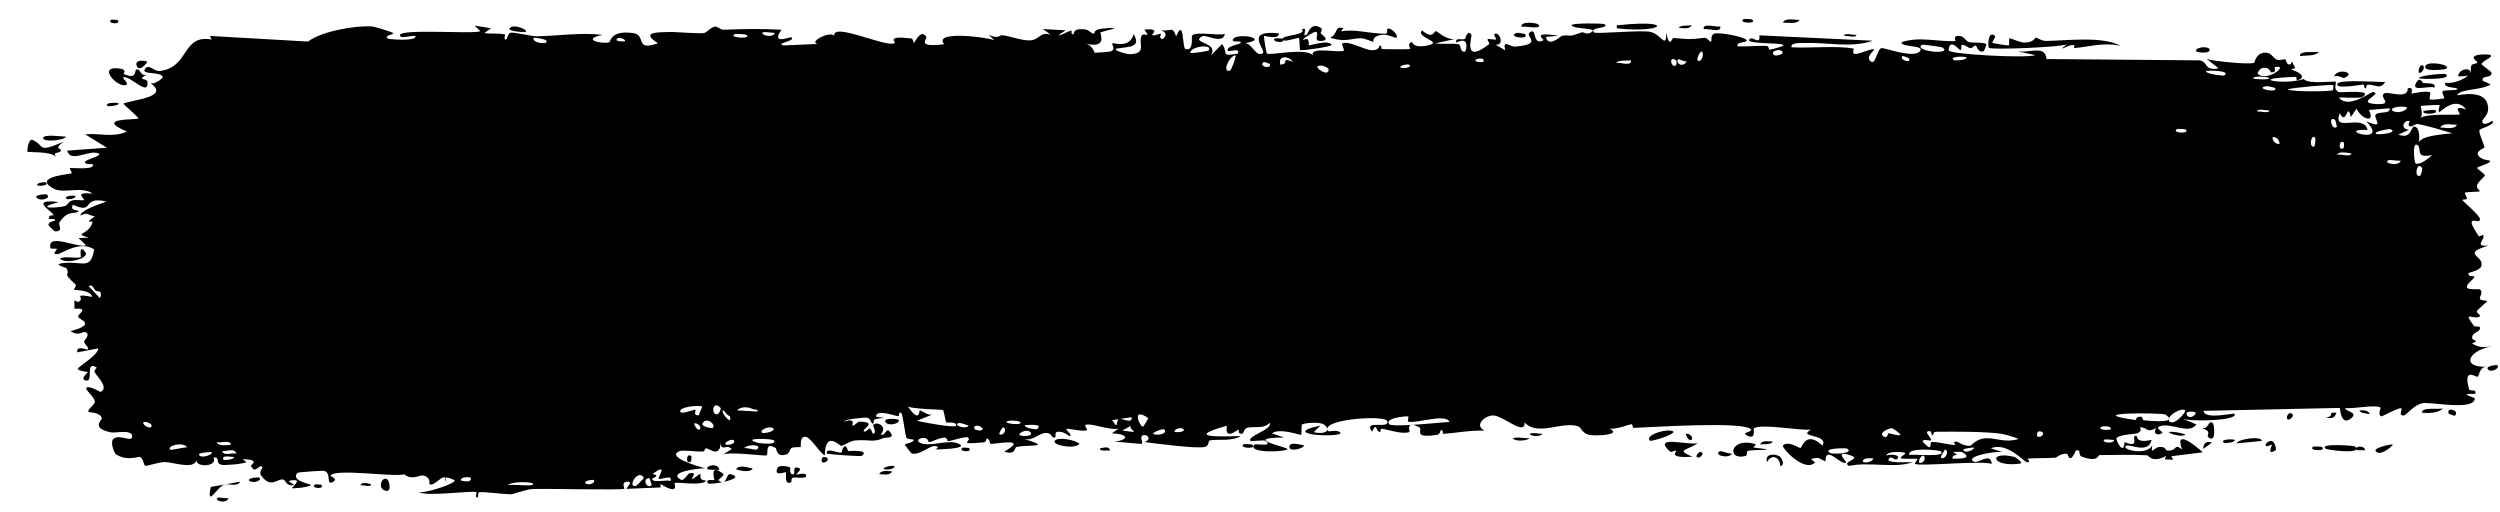 <svg width="83" height="17" viewBox="0 0 83 17" fill="none" xmlns="http://www.w3.org/2000/svg">
<path d="M7.244 16.524C7.292 16.504 7.506 16.553 7.59 16.544C7.492 16.759 7.059 16.598 7.244 16.524ZM16.302 0.938C16.227 0.992 16.153 1.045 16.079 1.098C16.291 1.132 16.571 1.093 16.76 1.144C16.791 1.152 16.71 1.306 16.784 1.312C16.858 1.319 16.843 1.109 16.952 1.087C17.044 1.068 17.394 1.149 17.647 1.187C17.721 1.198 17.785 1.206 17.83 1.205C18.545 1.191 19.278 1.071 20.006 1.158C19.252 1.314 20.009 1.472 20.225 1.404C20.275 1.389 20.26 0.998 21.008 1.096C21.486 1.159 21.047 1.717 21.845 1.437C21.235 1.047 21.835 1.074 22.309 1.061C22.388 1.058 23.07 1.117 23.359 1.099C23.458 1.093 23.61 0.889 23.743 0.883C23.835 0.88 23.904 0.991 24.041 0.986C24.69 0.96 25.3 0.951 25.946 0.988C25.57 1.514 26.242 1.211 26.273 1.237C26.428 1.379 25.731 1.42 26.006 1.509C26.398 1.493 26.761 1.476 27.144 1.459C26.832 1.395 27.557 1.016 27.694 1.188C27.645 0.724 29.416 1.589 29.702 1.433C29.759 1.401 29.389 1.172 30.244 1.275C30.337 1.287 30.302 1.427 30.351 1.414C30.38 1.406 30.556 0.96 30.746 1.206C30.817 1.295 30.37 1.589 31.349 1.469C30.968 1.017 32.683 1.22 33.011 1.333C32.947 1.272 32.883 1.212 32.818 1.151C33.136 1.314 33.194 1.16 33.266 1.168C33.548 1.201 33.939 1.355 34.205 1.34C34.517 1.323 34.517 1.041 34.884 1.15C34.797 1.088 34.71 1.026 34.623 0.964C34.875 0.978 35.132 0.992 35.378 1.006C34.804 1.381 35.502 1.024 35.548 1.016C35.622 1.002 35.517 1.155 35.64 1.135C35.653 1.132 35.634 0.988 35.824 0.972C36.223 0.937 36.161 1.118 36.329 1.115C36.345 1.114 36.29 0.985 36.581 0.953C37.511 0.852 36.576 1.053 36.541 1.071C36.495 1.094 36.813 1.635 36.028 1.445C36.291 1.506 36.319 1.745 36.349 1.751C36.375 1.756 36.833 1.72 36.859 1.712C37.085 1.63 36.885 1.467 36.929 1.437C36.969 1.413 37.509 1.625 37.637 1.132C37.9 1.585 37.487 1.545 37.052 1.616C36.989 1.71 37.468 1.799 37.494 1.798C38.114 1.795 37.769 1.423 37.904 1.183C37.975 1.058 38.23 1.312 37.994 0.978C38.561 0.94 38.218 1.136 38.255 1.164C38.31 1.206 38.509 1.109 38.534 1.122C38.57 1.141 38.444 1.257 38.588 1.298C38.612 1.304 38.844 1.103 38.544 1.009C38.944 1.035 38.913 0.865 39.048 1.208C39.317 0.558 39.247 1.59 39.354 1.626C39.64 1.721 39.555 1.212 39.57 1.187C39.672 1.027 40.468 1.198 40.667 1.124C40.59 1.491 40.034 1.131 39.912 1.203C39.501 1.442 40.493 1.384 40.196 1.846C40.321 1.719 40.447 1.592 40.572 1.464C40.805 1.76 40.479 1.891 41.099 1.779C41.2 1.523 40.66 1.822 40.768 1.62C40.832 1.501 41.191 1.474 41.196 1.411C41.203 1.336 40.881 1.427 40.931 1.311C41.042 1.062 42.218 1.293 41.324 1.433C41.573 1.428 41.704 1.923 41.921 1.767C42.062 1.666 41.265 0.986 42.456 1.105C42.482 1.339 41.98 1.177 41.967 1.194C41.949 1.221 42.042 1.748 42.058 1.774C42.112 1.86 43.334 1.57 43.586 1.834C43.482 1.529 44.501 1.774 44.613 1.68C44.642 1.654 44.53 1.468 44.562 1.448C44.759 1.329 45.298 1.66 45.541 1.667C45.816 1.675 45.781 1.513 45.796 1.514C45.917 1.522 45.821 1.632 45.895 1.631C46.007 1.63 46.781 1.647 46.82 1.624C46.832 1.617 46.703 1.433 46.873 1.397C46.901 1.391 46.886 1.61 47.385 1.512C47.98 1.394 46.968 1.243 47.214 1.012C47.601 1.335 47.585 1.012 47.69 1.037C47.726 1.046 47.996 1.319 48.288 1.299C48.079 1.345 47.869 1.391 47.661 1.437C47.866 1.484 48.266 1.422 48.437 1.475C48.52 1.501 48.453 1.727 48.634 1.719C48.673 1.717 48.82 1.166 48.349 1.416C48.31 1.22 48.536 1.346 48.64 1.29C48.656 1.281 48.716 0.952 48.851 1.155C48.884 1.205 48.54 2.165 49.438 1.465C49.467 1.443 49.365 1.324 49.393 1.299C49.414 1.282 49.641 1.328 49.666 1.311C49.691 1.293 49.581 1.163 49.611 1.137C49.767 1.003 49.977 1.52 49.653 1.483C49.762 1.546 49.871 1.61 49.98 1.673C49.86 1.283 50.149 1.562 50.3 1.548C51.265 1.464 50.616 1.214 50.781 1.082C51.047 0.868 50.848 1.539 51.245 1.335C51.281 1.315 50.798 1.035 51.738 1.188C51.602 1.2 51.461 1.212 51.323 1.225C51.407 1.602 51.823 1.194 51.854 1.189C52.219 1.134 51.973 1.272 52.516 1.073C52.564 1.055 52.671 1.147 52.775 1.1C53.205 0.904 52.204 0.988 52.176 0.835C52.162 0.761 53.239 0.77 53.277 0.805C53.436 0.962 52.788 0.879 52.913 1.074C52.959 1.143 54.496 0.986 54.802 1.06C55.158 1.145 55.324 1.656 55.321 1.08C55.427 1.645 55.512 1.258 55.557 1.261C56.11 1.308 56.112 1.314 56.58 1.255C56.684 1.242 56.773 1.413 56.81 1.383C56.831 1.366 56.789 1.183 56.893 1.125C57.038 1.046 57.917 1.225 57.984 1.326C58.05 1.427 57.613 1.374 57.693 1.54C58.008 1.554 58.315 1.509 58.63 1.523C58.761 1.53 58.695 1.647 58.752 1.649C58.776 1.65 59.228 1.542 59.208 1.499C59.163 1.4 57.76 1.482 58.127 1.274C58.198 1.234 58.455 1.5 58.411 1.173C59.659 1.234 60.923 1.293 62.175 1.352C61.456 1.606 60.647 1.397 59.888 1.428C59.784 1.432 59.434 1.405 59.478 1.57C60.121 1.605 60.923 1.51 61.537 1.61C61.557 1.613 61.486 1.763 61.56 1.786C61.699 1.828 62.146 1.583 62.222 1.644C62.236 1.658 61.982 1.857 62.061 1.981C62.265 2.298 62.307 1.589 62.48 1.596C62.614 1.601 63.512 1.932 63.73 1.713C63.962 1.479 63.072 1.587 63.136 1.398C63.736 1.201 64.35 1.395 64.924 1.364C64.934 1.363 64.844 1.217 64.972 1.194C65.194 1.155 65.255 1.364 65.364 1.396C65.483 1.43 65.891 1.395 65.948 1.47C65.955 1.48 65.875 1.689 65.862 1.695C65.684 1.783 65.617 1.514 65.601 1.511C65.54 1.502 65.481 1.606 65.425 1.6C65.332 1.591 65.279 1.497 65.157 1.49C65.073 1.485 65.157 1.667 65.075 1.66C65.046 1.656 64.719 1.242 64.695 1.67C64.69 1.805 67.308 1.942 67.572 1.83C67.346 1.782 67.12 1.734 66.894 1.686C67.352 1.804 67.898 1.455 67.944 1.96C69.632 1.976 71.326 1.991 73.02 2.004C73.323 2.042 73.163 2.37 73.657 2.267C73.527 2.166 73.397 2.064 73.267 1.963C73.522 2.031 74.654 2.154 74.836 2.084C74.86 2.074 74.887 1.78 75.17 1.75C75.42 1.723 75.463 1.942 75.597 1.982C75.71 2.015 75.835 1.955 75.868 1.967C75.894 1.976 75.907 2.111 75.969 2.133C76.164 2.202 76 1.826 76.201 2.258C76.154 2.275 76.107 2.293 76.061 2.31C76.296 2.369 76.62 2.561 76.276 2.665C76.217 2.682 76.266 2.551 76.222 2.552C74.49 2.607 75.877 2.836 76.481 2.623C76.641 2.813 77.515 2.679 77.545 2.716C77.587 2.771 77.44 2.928 77.639 3.057C77.681 3.085 78.847 2.955 78.431 3.219C78.345 3.274 77.785 3.229 77.649 3.239C77.975 3.642 78.708 3.042 78.793 3.055C79.132 3.112 78.15 3.422 78.913 3.455C79.5 3.48 78.944 3.218 79.167 3.097C79.293 3.029 79.963 3.317 79.937 2.927C80.165 2.881 80.035 3.09 80.064 3.104C80.092 3.117 80.537 2.991 80.683 3.07C80.701 3.08 80.65 3.284 80.668 3.3C80.704 3.328 81.135 3.279 81.152 3.261C81.162 3.249 81.056 3.074 81.097 3.03C81.146 2.979 81.562 3.012 81.584 2.961C81.614 2.884 81.103 2.945 81.184 2.745C81.421 2.79 81.804 2.65 81.957 2.487C81.919 2.533 81.69 2.544 81.61 2.53C81.642 2.239 82.134 2.232 81.971 2.466C82.075 2.34 82.001 2.276 82.058 2.158C82.074 2.128 82.226 2.119 82.254 2.068C82.257 2.058 82.098 1.952 82.128 1.892C82.183 1.784 82.645 1.799 82.683 1.826C82.791 1.903 82.417 2.007 82.388 2.13C82.384 2.149 82.709 2.382 82.715 2.403C82.738 2.631 82.378 2.474 82.423 2.678C82.512 2.72 82.601 2.761 82.69 2.802C82.355 3.017 81.725 2.923 81.568 3.163C82.069 3.082 82.597 3.079 82.607 3.611C82.611 3.835 82.397 3.971 82.406 4.027C82.442 4.23 82.74 4.003 82.751 4.013C82.76 4.026 82.765 4.038 82.765 4.049C82.765 4.049 82.765 4.049 82.765 4.049C82.768 4.169 82.339 4.264 82.319 4.318C82.285 4.416 82.484 4.81 82.486 4.898C82.48 4.916 82.175 5.017 82.282 5.168C82.39 5.321 82.658 5.319 82.668 5.335C82.721 5.427 82.254 5.521 82.241 5.576C82.234 5.604 82.49 5.769 82.498 5.818C82.505 5.867 82.316 5.978 82.244 6.135C82.19 6.251 82.356 6.336 82.327 6.355C82.307 6.367 81.863 6.375 81.842 6.395C81.81 6.426 81.917 6.561 81.902 6.596C81.882 6.646 81.738 6.599 81.757 6.65C81.772 6.688 82.337 7.151 82.336 7.278C82.335 7.494 81.736 7.009 82.301 7.851C82.305 7.856 82.437 7.793 82.441 7.798C82.526 7.954 82.104 8.204 82.626 8.151C81.659 8.444 82.512 8.479 82.376 8.846C82.323 8.987 81.947 9.052 81.946 9.073C81.986 9.25 82.103 9.11 82.146 9.196C82.169 9.245 81.836 9.439 81.915 9.56C81.955 9.622 82.313 9.592 82.328 9.604C82.472 9.716 82.301 9.845 82.334 9.926C82.355 9.981 82.572 9.98 82.578 9.99C82.587 10.011 82.298 10.239 82.239 10.319C82.193 10.38 82.37 10.47 82.338 10.497C82.146 10.658 81.722 10.267 82.134 10.819C82.159 10.853 82.311 10.836 82.315 10.843C82.412 11 82.133 11.019 82.086 11.15C82.005 11.376 82.403 11.243 82.073 11.407C82.326 11.549 82.466 11.54 82.758 11.493C81.949 11.624 81.675 12.21 82.575 12.176C82.289 12.173 82.327 12.5 82.242 12.508C82.189 12.512 81.767 12.195 81.972 12.922C81.998 13.012 82.248 12.891 82.173 13.08C81.566 13.044 82.162 13.199 82.164 13.223C82.164 13.654 80.679 13.332 80.427 13.386C80.132 13.448 79.876 13.793 79.812 13.794C79.601 13.799 79.773 13.623 79.725 13.561C79.675 13.499 79.082 13.841 79.052 13.823C78.934 13.752 79.048 13.546 79.036 13.536C78.889 13.414 78.089 13.589 77.862 13.546C77.873 13.678 78.324 13.68 78.046 13.898C77.722 14.152 77.691 13.569 77.682 13.543C76.173 13.577 74.664 13.609 73.159 13.64C73.183 13.95 74.163 13.699 74.187 13.74C74.321 13.979 72.661 14.003 72.451 13.897C72.608 13.961 72.765 14.026 72.922 14.09C72.662 14.451 72.066 13.997 71.686 14.161C71.562 14.214 71.802 14.348 71.798 14.358C71.661 14.498 71.436 14.395 71.6 14.206C71.263 14.39 71.31 14.193 71.049 14.182C71.036 14.182 71.15 14.324 70.945 14.387C70.849 14.416 70.335 14.425 70.266 14.552C70.239 14.605 70.51 15.16 70.535 14.678C71.097 14.904 70.71 14.457 70.927 14.464C70.961 14.466 70.888 14.736 71.434 14.601C71.337 15.086 70.701 14.734 70.594 14.795C70.373 14.919 71.295 15.154 71.458 14.774C71.385 15.153 71.524 14.824 71.729 14.836C71.954 14.85 71.858 14.963 71.98 14.962C72.312 14.96 72.17 14.695 72.449 14.931C72.168 14.192 72.918 14.825 73.135 15.016C72.787 15.06 72.436 15.104 72.088 15.147C72.108 15.186 72.129 15.224 72.15 15.263C72.058 15.259 71.965 15.255 71.873 15.251C71.887 15.213 71.902 15.176 71.916 15.138C71.445 15.389 71.326 15.117 71.287 15.115C70.79 15.091 70.215 15.102 69.71 15.109C69.635 15.11 69.69 15.353 69.137 15.171C68.961 15.112 69.124 14.921 68.925 14.952C68.684 15.47 68.683 15.06 68.609 15.06C68.398 15.063 68.27 15.193 68.251 15.194C67.99 15.218 67.602 15.202 67.314 15.225C67.309 15.227 67.461 15.383 67.273 15.339C67.207 15.324 66.607 14.657 66.097 14.884C66.231 14.928 66.366 14.972 66.5 15.015C66.342 14.954 65.242 15.139 65.514 15.316C65.683 15.424 66.078 14.983 66.128 15.401C65.763 15.281 63.728 15.495 63.573 15.4C63.551 15.386 63.683 15.249 63.653 15.232C63.629 15.219 63.167 15.257 63.103 15.206C63.066 15.175 63.271 15.089 63.254 15.041C63.238 15.006 62.655 14.955 62.624 15.126C62.766 15.056 63.169 15.11 62.96 15.256C62.933 15.274 62.791 15.166 62.758 15.19C62.454 15.402 63.371 15.34 63.508 15.34C62.94 15.564 62.047 15.32 61.389 15.469C61.12 15.33 61.782 15.248 61.479 15.134C60.849 14.898 61.314 15.332 61.295 15.35C61.142 15.495 60.6 14.735 60.606 15.318C60.377 15.233 60.45 15.159 60.128 15.238C60.171 15.278 60.214 15.318 60.257 15.358C59.902 15.7 59.138 14.857 59.194 14.791C59.344 14.615 59.74 14.882 59.774 14.875C59.824 14.865 59.954 14.272 60.506 14.795C60.725 14.395 59.638 14.537 60.13 14.261C59.794 14.309 58.429 14.048 58.227 14.224C58.204 14.247 58.318 14.641 57.976 14.444C57.814 14.35 58.203 14.341 58.128 14.252C57.897 13.978 54.815 14.186 54.234 14.206C54.197 14.207 54.209 14.084 54.172 14.085C54.06 14.09 53.64 14.277 53.434 14.222C53.863 14.445 53.033 14.47 52.824 14.447C52.505 14.412 52.523 14.196 52.385 14.151C51.858 13.979 51.032 14.498 50.617 14.022C50.643 14.498 49.902 13.795 49.571 13.793C49.308 13.792 48.927 14.109 49.284 14.298C48.828 14.28 48.352 14.372 47.929 14.404C47.859 14.409 47.955 14.268 47.836 14.282C47.825 14.284 47.811 14.422 47.709 14.437C46.865 14.563 47.272 14.267 47.113 14.182C47.023 14.135 46.957 14.111 46.908 14.104C47.41 14.073 47.971 14.015 48.125 14.01C47.993 13.707 47.033 14.076 46.745 13.996C46.735 13.993 46.768 13.825 46.758 13.824C46.758 13.824 46.758 13.824 46.758 13.824C46.651 13.812 45.976 13.879 46.116 14.078C46.154 14.131 46.464 14.129 46.835 14.108C46.735 14.146 46.811 14.334 46.793 14.342C46.579 14.436 46.054 14.256 45.869 14.233C45.827 14.227 45.831 14.348 45.824 14.348C45.656 14.322 45.722 13.978 45.552 14.333C45.245 13.907 46.122 14.266 46.059 13.988C46.013 13.774 44.058 13.902 44.067 14.239C44.06 14.203 44.033 14.158 43.977 14.108C43.855 13.995 43.315 14.034 43.222 14.097C43.207 14.109 43.215 14.436 43.196 14.439C43.149 14.447 42.476 14.194 42.23 14.389C42.364 14.434 42.499 14.479 42.633 14.525C41.822 14.532 41.949 14.629 42.219 14.725C42.232 14.726 42.246 14.738 42.258 14.74C42.468 14.811 42.738 14.879 42.742 14.905C42.756 15.004 41.384 15.066 41.647 14.76C41.683 14.719 42.318 14.851 42.003 14.635C41.947 14.598 41.541 14.662 41.52 14.638C41.376 14.48 42.263 14.264 42.154 14.039C41.939 14.255 41.661 14.143 41.416 14.2C41.304 14.226 41.277 14.39 41.263 14.393C41.058 14.437 41.172 14.264 41.104 14.269C41.068 14.272 40.655 14.641 40.731 14.135C39.378 14.513 40.357 14.508 41.189 14.476C40.93 14.661 40.41 14.575 40.181 14.618C40.098 14.634 40.148 14.803 40.008 14.837C39.724 14.908 38.35 14.72 37.992 14.676C38.211 14.615 38.146 14.432 37.977 14.445C37.808 14.459 37.951 14.703 37.918 14.73C37.881 14.757 37.096 14.645 36.96 14.677C37.556 14.586 37.423 14.403 36.914 14.386C36.987 14.333 37.063 14.28 37.135 14.227C36.836 14.302 36.205 14.025 36.034 14.109C36.007 14.123 36.105 14.276 36.09 14.284C35.938 14.35 35.428 14.194 35.405 14.247C35.385 14.291 35.602 14.419 35.522 14.483C35.505 14.496 35.297 14.289 35.088 14.341C35.011 14.36 35.058 14.505 35.038 14.514C34.875 14.585 34.97 14.339 34.672 14.379C34.455 14.409 34.293 14.649 33.994 14.571C34.979 14.873 34.149 14.748 33.742 14.842C33.676 14.857 33.732 15.121 33.343 14.994C34.17 14.513 33.107 14.742 32.879 14.737C32.867 14.736 32.862 14.561 32.753 14.559C32.744 14.559 32.757 14.677 32.657 14.686C31.703 14.774 32.313 14.639 32.132 14.523C32.054 14.474 31.595 14.642 31.473 14.646C31.444 14.646 31.457 14.524 31.344 14.529C31.145 14.538 30.969 14.669 30.838 14.68C30.823 14.68 30.822 14.487 30.576 14.55C30.507 14.568 30.43 14.637 30.528 14.692C30.851 14.874 31.483 14.556 31.841 14.738C32.175 14.903 31.124 14.921 31.064 14.922C31.043 14.923 31.251 14.827 31.04 14.808C30.859 14.793 30.531 15.127 30.266 15.055C30.245 15.05 30.033 14.767 30.043 14.751C30.052 14.739 30.377 14.677 30.33 14.595C30.324 14.585 30.117 14.588 30.09 14.527C30.057 14.453 29.966 13.725 29.922 13.707C29.81 13.662 29.883 13.828 29.81 13.817C29.656 13.793 29.097 13.578 29.081 13.831C29.172 13.845 29.263 13.86 29.355 13.875C28.847 13.902 29.064 14.009 28.992 14.056C28.915 14.108 28.936 13.886 28.766 13.865C28.728 13.861 28.023 13.908 28.037 14.001C28.425 13.853 28.282 14.127 28.299 14.132C28.368 14.149 28.455 13.996 28.547 13.998C29.196 14.021 28.541 14.265 28.695 14.327C28.747 14.348 28.853 14.217 28.875 14.224C28.948 14.245 28.95 14.417 28.998 14.403C29.112 14.371 28.979 14.128 28.988 14.115C29.089 13.963 29.49 14.151 29.241 14.416C29.391 14.511 29.408 14.19 29.527 14.318C29.765 14.572 29.409 14.508 29.314 14.55C28.971 14.703 28.868 14.58 28.389 14.623C28.216 14.638 28.016 14.794 27.933 14.803C27.881 14.809 27.396 14.266 27.384 15.117C27.196 15.034 26.904 14.474 26.714 14.5C26.543 14.524 26.598 14.825 26.582 14.836C26.557 14.855 26.354 14.831 26.281 14.874C26.197 14.924 26.239 15.039 26.106 15.086C25.776 15.202 25.786 14.895 25.752 14.875C25.361 14.645 25.533 15.082 25.446 15.117C25.367 15.149 24.242 14.982 24.002 15.093C24.098 15.031 24.195 14.97 24.293 14.908C24.118 14.716 23.935 15.029 23.932 14.685C23.897 15.24 23.542 14.87 23.437 14.884C23.395 14.89 23.399 14.985 23.347 14.989C23.148 15.005 22.668 14.93 22.559 14.978C22.069 15.185 23.328 15.527 23.414 15.548C23.229 15.542 22.106 15.667 22.619 15.933C22.698 15.974 22.838 15.726 22.883 15.716C23.185 15.652 22.947 15.875 22.971 15.896C23.011 15.93 23.213 15.715 23.261 15.741C23.278 15.749 23.168 15.95 23.448 15.954C23.319 16.15 22.503 15.991 22.402 16.037C22.365 16.053 22.595 16.471 21.919 16.066C21.926 16.104 21.934 16.143 21.942 16.182C21.572 16.198 21.172 16.214 20.797 16.23C20.838 16.141 21.051 15.961 20.783 15.999C20.629 16.021 20.743 16.22 20.729 16.226C20.61 16.281 18.113 16.215 17.66 16.237C17.656 16.237 17.651 16.237 17.647 16.238C17.469 16.252 17.036 16.404 17.003 16.407C16.8 16.423 16.072 16.319 15.923 16.341C15.832 16.356 15.918 16.522 15.837 16.514C15.762 16.507 15.84 16.346 15.818 16.339C15.636 16.281 14.23 16.492 13.889 16.34C14.11 16.386 15.106 16.065 15.096 15.952C15.091 15.936 14.84 15.814 14.789 15.874C14.703 15.735 14.415 16.158 14.261 16.075C14.242 16.065 14.321 15.828 14.03 15.785C13.931 15.77 13.673 15.955 13.421 15.748C13.047 15.847 11.113 15.539 10.968 15.794C10.963 15.808 11.243 15.896 11.054 16.001C10.805 16.14 11.027 15.671 10.741 15.63C10.704 15.624 9.895 15.672 9.873 15.701C9.633 15.964 10.328 16.071 10.322 16.101C10.294 16.178 9.715 16.225 9.695 16.207C9.672 16.188 10.139 15.839 9.578 15.971C9.647 16.013 9.706 16.055 9.771 16.096C9.512 16.177 9.475 15.936 9.412 15.921C9.203 15.875 9.006 16.241 8.67 15.789C8.584 15.668 8.727 15.535 8.717 15.517C8.612 15.355 8.481 15.788 8.33 15.465C8.317 15.441 8.676 15.248 8.05 15.248C8.094 15.278 8.138 15.309 8.183 15.34C8.083 15.409 7.468 15.45 7.371 15.434C7.119 15.386 7.337 15.164 7.088 15.191C7.251 15.495 6.484 15.535 6.53 15.273C6.434 15.602 5.776 15.348 5.473 15.34C5.284 15.336 4.892 15.479 4.829 15.463C4.753 15.442 4.775 15.217 4.641 15.168C4.605 15.153 4.209 15.318 3.853 15.085C3.788 15.041 3.644 14.66 3.771 14.565C3.982 14.402 4.394 14.709 4.389 14.484C4.381 14.243 3.832 14.386 3.685 14.355C3 14.21 3.394 13.954 3.378 13.877C3.329 13.688 2.958 13.694 2.942 13.677C2.876 13.602 3.145 13.453 3.148 13.338C3.153 13.189 2.791 12.919 2.874 12.869C2.988 12.797 3.32 13.022 3.342 13.011C3.622 12.866 3.236 12.521 3.139 12.351C3.109 12.299 3.23 12.213 3.205 12.198C2.809 11.965 3.119 12.683 2.86 12.635C2.62 12.592 2.929 12.366 2.917 12.353C2.909 12.339 2.622 12.327 2.581 12.246C2.555 12.206 3.293 11.765 3.258 11.567C3.029 11.61 2.789 11.654 2.56 11.698C2.542 11.44 2.879 11.63 2.911 11.603C2.979 11.55 2.788 11.419 2.794 11.337C2.802 11.285 3.026 11.1 2.822 11.024C2.748 10.997 2.6 11.178 2.344 10.993C3.241 10.757 2.616 10.612 2.594 10.521C2.566 10.429 2.995 10.214 2.474 10.252C2.451 9.75 2.486 10.094 2.634 10.005C2.814 9.897 2.395 9.731 3.059 9.857C3.019 9.622 2.491 9.638 2.459 9.619C2.435 9.602 2.554 9.487 2.512 9.448C2.012 8.993 2.355 9.201 2.21 8.91C2.201 8.885 1.726 8.777 2.085 8.735C2.74 8.658 3.01 8.991 3.126 8.279C2.636 7.969 2.053 8.429 1.906 8.437C1.679 8.448 1.913 8.303 1.886 8.262C1.875 8.249 1.683 8.261 1.679 8.249C1.543 7.706 2.541 8.24 2.861 8.146C2.775 8.064 2.688 7.983 2.607 7.902C2.716 7.898 2.84 7.895 2.95 7.892C2.402 7.728 2.931 7.83 3.068 7.39C3.098 7.291 2.736 7.461 3.15 7.186C2.842 7.122 2.946 7.032 2.668 7.156C2.676 6.98 3.291 6.781 3.534 6.691C2.68 6.492 3.165 7.139 2.424 6.797C2.287 7.015 2.642 6.973 2.613 7.009C2.506 7.139 2.266 6.933 1.972 7.387C1.924 7.462 2.127 7.691 1.827 7.68C1.795 7.678 1.603 7.482 1.606 7.468C1.631 7.314 1.821 7.372 1.828 7.308C1.835 7.247 1.624 7.284 1.624 7.267C1.617 7.074 1.801 7.193 1.774 7.133C1.716 7.002 0.959 6.588 1.948 6.709C1.127 6.927 1.841 6.922 2.162 6.838C2.241 6.817 2.263 6.702 2.38 6.662C2.527 6.611 2.702 6.666 2.78 6.645C2.863 6.621 2.39 6.35 3.074 6.431C2.726 6.161 2.112 6.449 1.772 6.259C1.085 5.876 2.253 5.793 2.374 5.756C2.407 5.746 2.298 5.591 2.319 5.581C2.353 5.567 3.016 5.638 3.083 5.51C3.148 5.382 2.841 5.516 2.82 5.382C2.804 5.292 3.603 5.132 3.173 5.07C2.872 5.028 2.327 5.39 2.231 5.001C2.672 4.969 3.108 4.937 3.547 4.904C3.31 4.756 3.063 4.608 2.828 4.46C3.319 4.413 3.745 4.58 4.213 4.368C3.092 3.894 4.577 3.99 4.595 3.932C4.605 3.897 4.154 3.512 4.089 3.441C4.485 3.293 5.666 3.221 4.974 2.745C5.094 2.853 5.414 2.587 5.404 2.567C5.363 2.357 4.698 2.494 4.804 2.304C4.939 2.083 5.1 2.382 5.303 2.358C6.305 2.234 6.024 1.137 7.027 1.311C7.007 1.271 6.988 1.232 6.969 1.193C8.048 1.256 9.141 1.318 10.228 1.38C10.654 1.045 11.78 0.841 12.343 0.878C12.45 0.885 13.002 1.061 13.047 1.092C13.125 1.151 12.696 1.173 12.889 1.284C12.939 1.307 13.855 1.381 13.793 1.193C13.687 1.172 13.364 1.266 13.312 1.222C12.926 0.906 15.814 1.158 15.945 1.031C15.881 0.97 15.817 0.909 15.754 0.849C15.934 0.879 16.117 0.909 16.302 0.938ZM7.979 15.993C7.865 16.181 7.605 16.04 7.439 16.092C7.208 16.166 6.843 16.89 7.001 16.165C7.321 16.107 7.653 16.05 7.979 15.993ZM12.749 16.273C12.53 16.172 12.699 15.767 12.881 15.935C12.901 15.954 13.048 16.409 12.749 16.273ZM10.46 16.081C10.468 16.075 10.653 16.086 10.66 16.092C10.826 16.255 10.269 16.222 10.46 16.081ZM21.55 15.872C21.305 15.89 21.482 16.258 21.635 16.107C21.645 16.097 21.566 15.871 21.55 15.872ZM21.375 15.863C21.185 15.533 20.808 16.201 21.108 16.134C21.137 16.127 21.384 15.879 21.375 15.863ZM11.97 16.112C11.994 15.985 12.229 16.047 12.319 16.077C12.319 16.192 12.068 16.098 11.97 16.112ZM17.701 16.077C17.703 16.06 17.682 16.046 17.647 16.035C17.461 15.983 16.909 16.005 16.866 16.114C16.967 16.067 17.471 16.135 17.647 16.107C17.68 16.101 17.7 16.092 17.701 16.077ZM19.709 15.937C19.689 15.92 19.418 15.946 19.426 16.034C19.557 16.149 19.799 16.015 19.709 15.937ZM23.716 15.941C23.731 15.919 23.527 15.361 24.009 15.728C24.079 15.782 23.827 15.928 23.852 15.948C23.904 15.987 23.946 16.006 23.98 16.009C23.755 16.055 23.524 16.077 23.502 16.043C23.397 15.883 23.709 15.951 23.716 15.941ZM25.82 15.524C25.866 15.433 26.165 15.481 26.233 15.518C26.245 15.525 26.194 15.765 26.33 15.747C26.435 15.732 26.277 15.487 26.482 15.526C26.69 15.565 26.413 15.74 26.431 15.752C26.455 15.769 26.776 15.658 26.767 15.801C26.759 15.907 26.415 15.836 26.33 15.858C26.218 15.887 26.354 16.063 26.167 16.025C26.049 16.002 26.114 15.692 26.09 15.677C26.068 15.664 25.66 15.843 25.821 15.525C25.82 15.524 25.82 15.524 25.82 15.524ZM24.04 15.995C24.023 16.006 24.004 16.011 23.98 16.009C24 16.005 24.02 16 24.04 15.995ZM8.61 15.857C8.725 15.952 8.385 16.075 8.262 15.95C8.258 15.849 8.591 15.842 8.61 15.857ZM24.249 15.743C24.586 15.82 24.337 15.927 24.04 15.995C24.135 15.937 24.137 15.717 24.249 15.743ZM14.789 15.874C14.803 15.897 14.812 15.933 14.813 15.992C14.776 15.927 14.773 15.892 14.789 15.874ZM15.567 15.979C15.83 15.799 15.296 15.806 15.301 15.935C15.303 15.984 15.556 15.986 15.567 15.979ZM21.86 15.89C21.835 15.872 22.209 15.328 21.666 15.736C21.957 15.8 21.653 15.86 21.654 15.907C21.67 16.044 22.152 15.912 22.262 15.972C22.347 15.727 21.938 15.948 21.86 15.89C21.86 15.89 21.86 15.89 21.86 15.89ZM29.618 15.65C29.55 15.794 29.335 15.748 29.191 15.74C29.258 15.596 29.472 15.642 29.618 15.65ZM67.092 15.388C66.112 15.534 65.978 14.952 66.878 15.17C66.896 15.175 67.151 15.328 67.092 15.388ZM58.668 15.342C58.573 15.088 58.877 15.044 59.078 15.147C59.124 15.17 59.294 15.426 59.104 15.479C59.106 15.17 58.809 15.055 58.668 15.342ZM24.439 15.58C24.538 15.41 24.84 15.53 24.993 15.556C24.9 15.696 24.582 15.633 24.439 15.58ZM63.863 15.127C63.759 15.109 63.692 15.331 63.71 15.349C63.791 15.433 63.982 15.251 63.863 15.127ZM23.475 15.554C23.461 15.453 23.854 15.354 23.882 15.605C23.797 15.587 23.484 15.618 23.475 15.554ZM29.344 15.574C29.282 15.523 29.604 15.43 29.702 15.481C29.694 15.589 29.385 15.608 29.344 15.574ZM62.197 15.223C62.104 15.205 61.873 15.202 61.848 15.291C61.818 15.404 62.156 15.361 62.197 15.223ZM79.437 14.758C79.449 14.798 79.096 15.095 78.935 15.025C78.63 14.89 79.423 14.73 79.437 14.758ZM64.84 15C65.135 15.206 64.808 15.007 64.823 15.228C65.02 15.234 65.511 15.238 65.171 15.024C65.105 14.983 64.932 15.013 64.84 15ZM64.569 14.929C64.539 15.001 64.331 15.231 64.513 15.212C64.597 15.203 64.73 14.95 64.569 14.929ZM77.217 14.899C76.95 14.707 78.157 14.79 78.19 14.824C78.209 14.842 78.221 14.859 78.228 14.873C78.271 14.81 78.497 14.794 78.526 14.951C78.458 14.94 78.273 14.957 78.251 14.94C78.242 14.933 78.235 14.926 78.23 14.919C78.154 15.057 77.267 14.935 77.217 14.899ZM75.224 14.733C75.52 14.438 75.581 14.929 75.556 14.945C75.233 15.153 75.439 14.786 75.429 14.769C75.406 14.741 75.176 14.914 75.225 14.733C75.225 14.733 75.225 14.733 75.224 14.733ZM76.807 14.825C76.819 14.819 77.071 14.829 77.082 14.837C77.291 14.999 76.578 14.969 76.807 14.825ZM27.405 15.177C27.587 15.226 27.409 15.407 27.289 15.342C27.279 15.336 27.246 15.134 27.405 15.177ZM64.426 14.98C64.383 14.946 63.316 14.831 63.384 15.104C63.473 15.07 64.687 15.195 64.426 14.98ZM56.445 15.006C56.633 15.006 56.431 15.266 56.33 15.171C56.293 15.136 56.398 15.006 56.445 15.006ZM22.942 15.32C22.744 15.462 22.784 14.986 22.956 15.149C22.963 15.155 22.949 15.314 22.942 15.32ZM57.95 15.139C57.301 15.302 57.445 14.482 58.295 14.749C58.269 14.786 58.243 14.822 58.217 14.859C59.197 14.971 58.285 14.916 58.045 14.965C57.955 14.983 58.032 15.119 57.95 15.139C57.95 15.139 57.95 15.139 57.95 15.139ZM55.452 15C54.82 14.425 56.021 14.792 56.364 14.713C56.034 14.956 55.598 14.924 56.192 15.163C55.328 15.22 55.686 14.985 55.651 14.966C55.61 14.944 55.479 15.024 55.452 15ZM57.102 14.979C57.138 14.962 57.411 15.078 57.51 15.057C57.374 15.257 56.864 15.097 57.102 14.979ZM73.141 14.903C73.161 14.747 73.215 14.632 73.431 14.686C73.366 14.765 73.23 14.835 73.141 14.903ZM7.772 15.174C7.628 15.163 7.331 15.105 7.422 15.268C7.437 15.282 7.77 15.266 7.772 15.174ZM61.323 14.892C61.293 14.874 60.477 14.87 60.761 15.039C60.85 15.089 61.585 15.059 61.323 14.892ZM65.543 14.858C65.474 14.858 65.197 14.891 65.191 14.928C65.174 15.055 65.514 14.98 65.543 14.858ZM7.029 15.015C7.017 14.999 6.553 15.028 6.606 15.103C6.699 15.246 7.098 15.071 7.029 15.015ZM28.065 14.812C28.102 14.806 28.151 14.975 28.164 14.977C28.194 14.979 28.881 14.913 28.619 15.13C28.576 15.167 27.584 15.085 27.451 15.064C27.4 14.832 27.828 15.052 27.934 15.028C27.952 15.023 27.965 14.829 28.064 14.813C28.064 14.812 28.064 14.812 28.065 14.812ZM74.257 14.72C74.285 14.572 75.098 14.46 75.092 14.639C74.814 14.666 74.535 14.693 74.257 14.72ZM73.844 14.703C73.668 14.601 74.074 14.56 74.195 14.604C74.198 14.703 73.869 14.717 73.844 14.703ZM63.99 14.328C63.909 14.365 64.163 14.577 64.107 14.62C64.072 14.646 63.888 14.568 63.831 14.636C63.815 14.657 64.003 14.857 64.057 14.848C64.133 14.835 64.057 14.677 64.14 14.675C64.417 14.668 64.665 14.778 64.925 14.772C64.949 14.771 64.765 14.661 64.966 14.66C64.997 14.66 65.185 14.825 65.425 14.796C65.95 14.271 66.341 14.775 67.01 14.578C66.984 14.53 66.481 14.406 66.451 14.402C65.892 14.324 64.882 14.328 64.295 14.335C64.144 14.336 64.219 14.445 64.154 14.45C64.103 14.454 64.161 14.25 63.99 14.328ZM7.85 15.062C7.777 14.859 7.544 14.988 7.376 14.977C7.436 15.16 7.696 15.017 7.85 15.062ZM70.188 14.605C70.109 14.614 69.862 14.556 69.842 14.618C69.817 14.698 70.174 14.743 70.188 14.605ZM31.96 14.862C31.967 14.856 32.157 14.867 32.164 14.873C32.334 15.035 31.765 15.003 31.96 14.862ZM36.518 14.887C36.663 14.861 36.81 14.797 36.86 14.962C36.767 14.937 36.502 15.001 36.518 14.887ZM42.81 14.853C42.778 14.637 43.219 14.774 43.298 14.793C43.27 14.889 42.833 15.008 42.81 14.853ZM73.099 14.227C73.364 14.235 73.303 13.91 73.474 14.055C73.502 14.079 73.602 14.758 73.306 14.508C73.253 14.463 73.455 14.298 73.099 14.227ZM58.434 14.754C58.501 14.611 58.712 14.651 58.854 14.661C58.823 14.767 58.537 14.743 58.434 14.754ZM6.213 14.852C6.086 14.651 5.514 14.8 5.655 14.933C5.68 14.95 6.129 14.845 6.213 14.852ZM25.114 14.929C25.348 14.77 24.863 14.721 24.71 14.876C24.78 14.866 25.098 14.939 25.114 14.929ZM41.299 14.744C41.31 14.737 41.56 14.751 41.571 14.759C41.777 14.923 41.07 14.885 41.299 14.744ZM35.022 14.63C35.117 14.499 35.702 14.603 35.838 14.733C35.71 14.924 34.913 14.793 35.022 14.63ZM72.004 14.338C72.193 14.328 72.374 14.365 72.55 14.419C72.515 14.529 72.025 14.419 72.004 14.338ZM42.219 14.725C42.232 14.726 42.246 14.738 42.258 14.74C42.245 14.735 42.232 14.73 42.219 14.725ZM67.755 14.325C67.594 14.284 67.63 14.485 67.64 14.491C67.761 14.555 67.936 14.372 67.755 14.325ZM7.67 14.763C7.621 14.582 7.346 14.723 7.193 14.679C7.234 14.823 7.556 14.782 7.67 14.763ZM54.779 14.634C54.577 14.439 55.387 14.203 55.56 14.328C55.574 14.449 54.808 14.661 54.779 14.634ZM24.378 14.657C24.361 14.514 24.019 14.687 24.092 14.754C24.137 14.796 24.388 14.745 24.378 14.657ZM55.972 14.407C56.048 14.363 56.229 14.501 56.166 14.588C56.087 14.698 55.952 14.419 55.972 14.407ZM62.823 14.216C62.789 14.195 62.34 14.346 62.528 14.489C62.658 14.588 62.677 14.382 62.707 14.381C62.741 14.382 63.468 14.624 62.823 14.216ZM50.225 14.55C50.393 14.494 50.599 14.556 50.776 14.55C50.704 14.639 50.297 14.666 50.225 14.55ZM25.691 14.618C25.647 14.56 24.537 14.526 25.168 14.703C25.203 14.713 25.816 14.792 25.691 14.618ZM73.099 14.227C73.065 14.226 73.027 14.22 72.982 14.206C73.026 14.211 73.065 14.22 73.099 14.227ZM70.075 14.254C70.135 14.149 69.825 14.126 69.735 14.183C69.709 14.31 70.067 14.268 70.075 14.254ZM50.788 14.406C50.89 14.346 51.076 14.407 51.203 14.399C51.183 14.496 50.833 14.503 50.788 14.406ZM43.615 14.347C43.817 14.403 44.066 14.375 44.069 14.258C44.073 14.276 44.083 14.296 44.1 14.315C44.116 14.334 44.333 14.278 44.428 14.318C44.992 14.554 42.254 14.471 43.837 14.129C43.763 14.202 43.689 14.274 43.615 14.347ZM34.211 14.355C34.095 14.212 33.775 14.393 33.858 14.449C33.916 14.488 34.326 14.499 34.211 14.355ZM38.642 14.254C38.607 14.229 38.291 14.331 38.283 14.406C38.465 14.485 38.8 14.372 38.642 14.254ZM33.331 14.19C33.26 14.169 33.166 14.4 33.175 14.41C33.251 14.494 33.451 14.319 33.331 14.19ZM72.536 13.613C72.427 13.549 72.087 13.722 72.014 13.876C72 13.846 71.962 13.808 71.893 13.763C71.893 13.763 71.893 13.763 71.893 13.763C71.799 13.703 69.03 13.679 70.892 13.944C70.95 13.953 70.869 13.817 71.105 13.837C71.121 13.839 71.13 13.951 71.179 13.955C71.29 13.965 71.883 14.026 72.001 13.934C72.002 13.955 72.01 13.975 72.027 13.992C72.176 14.152 72.621 13.663 72.536 13.613ZM39.267 14.231C39.204 14.19 39.007 14.23 38.985 14.329C39.086 14.377 39.413 14.327 39.267 14.231ZM25.656 14.212C25.526 14.131 25.201 14.283 25.299 14.364C25.359 14.414 25.805 14.305 25.656 14.212ZM37.26 14.292C37.995 14.406 37.435 14.282 37.547 14.137C37.451 14.188 37.355 14.24 37.26 14.292ZM75.97 13.928C75.851 13.897 75.985 13.609 76.117 13.761C76.159 13.81 76.036 13.945 75.97 13.928ZM81.3 13.737C81.195 13.486 81.69 13.625 81.501 13.803C81.493 13.809 81.308 13.747 81.3 13.737ZM77.573 13.707C77.496 13.88 77.444 13.902 77.217 13.864C77.551 13.809 77.237 13.662 77.573 13.707ZM44.067 14.239C44.068 14.246 44.069 14.251 44.069 14.258C44.068 14.251 44.067 14.245 44.067 14.239ZM32.63 14.237C32.537 14.091 32.277 14.102 32.355 14.249C32.362 14.263 32.592 14.345 32.63 14.237ZM72.014 13.876C72.027 13.902 72.021 13.918 72.001 13.934C72 13.915 72.005 13.896 72.014 13.876ZM34.024 14.114C34.014 14.223 34.41 14.264 34.426 14.251C34.653 14.061 34.186 14.107 34.024 14.114ZM23.049 14.061C23.028 14.072 23.165 14.354 23.242 14.243C23.304 14.158 23.128 14.018 23.049 14.061ZM78.338 13.622C78.463 13.62 78.639 13.616 78.674 13.749C78.59 13.73 78.338 13.72 78.338 13.622ZM81.104 13.558C80.96 13.718 80.622 13.724 80.406 13.703C80.398 13.496 80.966 13.609 81.104 13.558ZM72.878 13.684C72.868 13.676 72.552 13.62 72.597 13.758C72.663 13.96 72.968 13.758 72.878 13.684ZM23.655 14.21C23.794 14.115 23.473 13.822 23.328 14.048C23.253 14.164 23.631 14.226 23.655 14.21ZM31.821 14.047C31.638 14.128 32.093 14.27 32.157 14.125C32.072 14.113 31.886 14.019 31.821 14.047ZM38.118 13.88C37.533 13.465 37.854 14.226 37.957 14.158C37.971 14.149 38.132 13.89 38.118 13.88ZM4.768 14.017C4.684 14.075 4.997 14.285 5.033 14.147C5.057 14.06 4.824 13.98 4.768 14.017ZM46.908 14.104C46.883 14.105 46.859 14.107 46.835 14.108C46.853 14.101 46.877 14.099 46.908 14.104ZM30.139 13.492C30.548 14.081 30.505 13.626 30.541 13.629C30.617 13.635 30.797 13.794 30.944 13.767C30.776 13.834 30.61 13.901 30.444 13.968C30.572 14.01 31.729 14.225 31.745 14.129C31.778 13.992 31.425 14.036 31.411 14.024C31.396 14.007 31.338 13.629 31.305 13.614C31.247 13.591 30.289 13.585 30.139 13.492ZM36.902 13.951C36.997 13.995 37.024 14.145 37.068 14.109C37.083 14.097 37.085 13.954 37.135 13.916C37.059 13.928 36.98 13.939 36.902 13.951ZM29.406 14.023C29.287 13.849 29.817 13.914 29.829 13.934C29.919 14.052 29.503 14.166 29.406 14.023ZM33.827 13.987C33.808 13.977 33.411 13.924 33.414 14.021C33.519 14.095 34.051 14.114 33.827 13.987ZM37.197 13.906C37.336 13.923 37.601 14.066 37.57 13.85C37.57 13.85 37.569 13.85 37.569 13.85C37.445 13.869 37.321 13.888 37.197 13.906ZM24.134 13.755C23.872 13.412 23.996 13.845 24.228 13.956C24.298 13.802 24.177 13.81 24.134 13.755ZM23.305 13.499C23.239 13.438 22.477 13.506 22.595 13.687C22.635 13.752 23.069 13.588 23.09 13.601C23.12 13.62 22.982 13.82 23.213 13.781C23.2 13.713 23.329 13.52 23.305 13.499ZM23.918 13.535C23.659 13.274 23.602 13.756 23.796 13.757C23.871 13.758 23.954 13.573 23.918 13.535ZM24.978 13.575C24.887 13.53 24.641 13.463 24.466 13.623C24.701 13.637 24.924 13.65 25.151 13.664C25.177 13.573 25.059 13.615 24.978 13.575C24.978 13.575 24.978 13.575 24.978 13.575ZM82.636 12.292C82.427 12.16 82.901 12.098 82.922 12.131C82.984 12.241 82.73 12.351 82.636 12.292ZM3.165 9.644C3.113 9.589 3.068 9.41 2.944 9.504C3.071 9.636 3.196 9.769 3.323 9.901C3.423 9.598 3.224 9.704 3.165 9.644ZM2.682 8.537C2.7 8.53 2.599 8.064 2.834 8.375C2.988 8.585 2.142 8.79 1.989 8.583C2.161 8.487 2.528 8.597 2.682 8.537ZM1.199 6.522C1.19 6.485 1.51 6.43 1.549 6.456C1.744 6.594 1.251 6.721 1.199 6.522ZM2.225 6.611C2.074 6.52 2.409 6.462 2.508 6.514C2.517 6.601 2.248 6.624 2.225 6.611ZM80.417 5.592C80.249 5.279 80.116 5.963 80.364 5.821C80.376 5.814 80.425 5.607 80.417 5.592ZM1.513 6.052C1.666 6.142 1.329 6.201 1.231 6.149C1.221 6.062 1.49 6.039 1.513 6.052ZM80.288 4.841C80.066 4.617 80.158 5.38 80.186 5.41C80.3 5.53 80.675 5.222 80.752 5.146C80.183 5.272 80.392 4.946 80.288 4.841ZM79.296 5.319C79.096 5.405 79.614 5.551 79.707 5.336C79.608 5.348 79.353 5.295 79.296 5.319ZM78.072 5.098C77.964 5.072 77.641 5.013 77.589 5.134C77.708 5.11 78.029 5.222 78.072 5.098ZM77.821 4.742C77.649 4.582 77.617 5.059 77.81 4.913C77.817 4.907 77.828 4.751 77.821 4.742ZM76.867 4.588C76.752 4.4 76.634 4.864 76.814 4.873C76.868 4.875 76.879 4.609 76.867 4.588ZM80 4.024C79.839 3.946 79.641 4.28 79.981 4.309C79.863 4.362 79.745 4.415 79.626 4.468C80.074 4.644 80.033 4.187 80.161 4.203C80.34 4.227 80.333 4.605 80.3 4.724C80.441 4.49 81.06 4.474 81.417 4.422C81.1 4.331 80.586 4.173 80.275 4.118C80.186 4.102 80.102 4.207 80.026 4.197C79.904 4.18 80.009 4.029 80 4.024C80 4.024 80 4.024 80 4.024ZM75.619 4.604C75.291 4.395 75.504 4.854 75.686 4.768C75.694 4.762 75.627 4.609 75.619 4.604ZM1.081 4.645C1.517 4.838 1.199 5.095 2.112 4.705C1.73 4.981 2.089 4.904 2.015 5.015C1.958 5.103 1.729 5.03 1.861 5.207C1.689 5.014 0.945 5.068 0.912 5.036C0.912 5.036 0.912 5.036 0.913 5.036C0.893 5.018 0.942 4.583 1.081 4.645ZM78.047 3.887C77.928 3.327 77.903 4.22 77.681 3.758C77.41 4.44 78.465 3.743 78.605 4.312C77.444 4.268 79.382 4.863 78.556 4.024C79.23 4.321 78.773 3.914 78.874 3.803C78.982 3.685 79.362 3.803 79.339 3.594C79.338 3.594 79.338 3.594 79.338 3.594C79.107 3.614 78.876 3.633 78.646 3.652C78.881 4.099 78.406 3.973 78.239 3.608C78.175 3.701 78.112 3.794 78.047 3.887ZM79.362 4.285C79.34 4.276 78.838 4.349 78.872 4.439C78.94 4.495 79.653 4.412 79.362 4.285ZM81.572 4.142C81.392 4.145 81.111 4.063 81.016 4.235C81.197 4.232 81.478 4.315 81.572 4.142ZM72.279 4.282C72.051 4.425 72.762 4.455 72.554 4.293C72.543 4.285 72.29 4.275 72.279 4.282ZM77.526 3.982C77.288 3.814 77.409 4.359 77.581 4.213C77.59 4.205 77.537 3.989 77.526 3.982ZM1.434 4.578C1.451 4.444 2.08 4.538 2.194 4.537C2.129 4.662 1.417 4.732 1.434 4.578ZM81.88 3.635C81.51 3.161 81.035 3.727 80.982 3.716C80.928 3.705 81.007 3.493 80.995 3.487C80.967 3.476 80.403 3.505 80.376 3.52C80.356 3.532 80.465 3.826 80.35 3.921C80.574 3.749 81.609 3.833 81.662 3.799C81.703 3.772 81.383 3.468 81.879 3.635C81.879 3.635 81.879 3.635 81.88 3.635ZM80.847 3.654C80.991 3.775 80.595 3.799 80.499 3.755C80.284 3.657 80.829 3.64 80.847 3.654ZM79.892 3.559C79.846 3.532 79.436 3.515 79.404 3.654C79.602 3.829 79.996 3.622 79.892 3.559ZM75.348 3.663C75.243 3.682 74.948 3.581 74.933 3.702C75.039 3.683 75.334 3.784 75.348 3.663ZM3.589 3.525C3.412 3.425 3.825 3.383 3.941 3.432C3.947 3.512 3.606 3.534 3.589 3.525ZM77.465 2.829C77.401 2.794 76.121 2.909 75.943 2.968C76.119 3.057 77.39 3.04 77.447 2.995C77.464 2.981 77.473 2.835 77.465 2.829ZM80.234 2.72C80.348 2.54 80.429 2.752 80.444 2.754C80.589 2.778 80.889 2.732 80.826 2.904C80.569 2.841 80.008 3.077 80.234 2.72ZM75.243 2.861C74.808 2.934 75.647 3.107 75.534 2.923C75.527 2.912 75.288 2.853 75.243 2.861ZM77.607 2.775C77.701 2.63 78.982 2.729 79.189 2.725C79.009 2.993 78.857 2.795 78.61 2.813C78.543 2.819 78.563 2.928 78.556 2.929C78.441 2.936 78.525 2.807 78.453 2.807C78.408 2.807 77.477 2.98 77.607 2.775ZM80.299 2.596C80.368 2.492 81.166 2.433 81.199 2.459C81.443 2.656 80.361 2.63 80.299 2.596ZM77.485 2.542C77.618 2.231 78.256 2.426 77.825 2.587C77.784 2.602 77.605 2.472 77.485 2.542ZM75.284 2.567C75.263 2.558 74.807 2.505 74.8 2.603C74.867 2.64 75.529 2.662 75.284 2.567ZM75.513 2.232C75.502 2.234 75.611 2.421 75.399 2.401C75.381 2.399 75.345 2.187 75.078 2.27C75.024 2.287 74.942 2.429 74.949 2.437C75.235 2.765 76.058 2.113 75.513 2.232ZM80.31 2.424C80.265 2.335 80.364 2.067 80.46 2.2C80.501 2.257 80.43 2.418 80.31 2.424ZM73.843 2.506C74.103 2.341 73.276 2.324 73.235 2.366C73.263 2.466 73.817 2.522 73.843 2.506ZM4.003 2.281C4.003 2.281 4.003 2.281 4.003 2.281C4.231 2.318 4.089 2.452 4.101 2.456C4.565 2.653 4.453 2.349 4.521 2.314C4.676 2.236 4.65 2.605 4.923 2.452C4.473 2.678 4.881 2.584 4.896 2.715C4.943 3.251 4.3 2.464 4.086 2.576C4.058 2.592 4.277 2.763 4.201 2.812C3.943 2.969 3.151 2.142 4.003 2.281ZM80.532 2.175C80.631 2.015 81.413 2.152 81.209 2.286C81.176 2.308 80.385 2.407 80.532 2.175ZM44.067 2.4C44.254 2.263 43.818 2.105 43.739 2.212C43.699 2.265 43.985 2.461 44.067 2.4ZM41.02 1.834C40.795 1.863 40.561 2.433 40.84 2.343C40.87 2.333 41.046 1.913 41.02 1.834ZM55.658 2.018C55.422 1.817 55.44 2.195 55.611 2.188C55.672 2.185 55.665 2.025 55.658 2.018ZM46.773 2.141C46.75 2.128 46.48 2.154 46.49 2.241C46.59 2.292 46.925 2.23 46.773 2.141ZM55.732 1.964C55.594 2.033 55.835 2.304 56.002 2.035C55.916 2.058 55.746 1.957 55.732 1.964ZM76.988 1.717C76.875 1.874 76.547 1.833 76.36 1.863C76.336 1.663 76.854 1.756 76.988 1.717ZM41.962 2.058C41.752 2.2 42.205 2.314 42.162 2.127C42.157 2.117 41.971 2.052 41.962 2.058ZM63.167 1.86C63.016 1.981 63.503 2.136 63.367 1.927C63.36 1.919 63.176 1.853 63.167 1.86ZM65.294 1.901C65.176 1.862 64.679 1.881 64.874 1.996C64.904 2.013 65.286 2.011 65.294 1.901ZM4.534 2.169C4.471 1.963 4.832 2.012 4.889 2.048C4.909 2.063 4.611 2.437 4.534 2.169ZM54.147 2C54.028 2.027 53.715 1.981 53.66 2.09C53.81 2.066 54.188 2.216 54.147 2ZM42.929 2.052C42.742 1.829 42.426 1.852 42.506 2.145C42.855 2.123 42.461 1.882 42.929 2.052ZM56.505 1.715C56.409 1.699 56.338 1.981 56.349 1.994C56.454 2.119 56.602 1.823 56.505 1.715ZM49.261 2.011C49.254 1.891 48.943 1.947 48.986 2.024C48.999 2.05 49.266 2.108 49.261 2.011ZM72.936 1.72C72.793 1.612 73.223 1.498 73.353 1.624C73.418 1.807 72.954 1.732 72.936 1.72ZM59.182 1.757C59.194 1.578 58.714 1.684 58.905 1.83C58.953 1.866 59.178 1.816 59.182 1.757ZM63.811 1.487C63.489 1.704 64.853 1.837 64.492 1.577C64.466 1.558 63.839 1.469 63.811 1.487ZM66.038 1.59C65.982 1.567 66.001 0.968 66.236 1.196C66.266 1.225 66.127 1.386 66.152 1.421C66.167 1.442 66.671 1.519 66.694 1.505C66.719 1.489 66.687 1.297 66.712 1.275C66.74 1.251 67.052 1.415 67.215 1.414C67.522 1.413 67.553 1.253 67.578 1.252C67.651 1.25 67.777 1.362 67.925 1.359C68.668 1.347 69.81 1.194 70.409 1.524C69.879 1.396 69.377 1.548 68.854 1.6C69.002 1.264 68.088 1.869 68.622 1.476C68.378 1.563 66.219 1.661 66.039 1.59C66.038 1.59 66.038 1.59 66.038 1.59ZM40.134 1.671C40.269 1.465 39.567 1.515 39.51 1.752C39.602 1.784 40.116 1.694 40.134 1.671ZM43.376 1.154C43.44 1.119 43.499 0.719 43.842 0.919C43.842 0.919 43.842 0.919 43.843 0.919C43.943 0.978 43.83 1.076 43.848 1.111C43.855 1.125 44.168 1.322 43.909 1.355C43.515 1.407 43.87 1.058 43.66 1.055C43.634 1.055 43.239 1.274 43.262 1.321C43.265 1.327 43.384 1.28 43.403 1.3C43.478 1.374 43.443 1.499 43.453 1.505C43.487 1.52 44.115 1.303 44.208 1.488C44.237 1.548 43.206 1.693 43.167 1.662C43.142 1.642 43.151 1.295 43.124 1.261C43.113 1.244 42.692 1.377 42.638 1.345C42.622 1.336 42.61 1.326 42.601 1.318C42.665 1.425 42.286 1.419 42.297 1.298C42.303 1.251 42.564 1.277 42.574 1.285C42.578 1.288 42.581 1.293 42.585 1.297C42.531 1.166 43.412 1.167 43.22 0.974C43.473 0.866 43.186 1.259 43.376 1.154ZM44.598 0.933C44.571 0.97 44.545 1.007 44.519 1.043C44.969 0.951 45.481 1.123 45.993 1.119C46.123 1.118 45.972 0.896 46.143 0.956C46.28 1.004 46.434 1.209 46.359 1.256C46.341 1.268 46.061 1.135 45.922 1.15C45.512 1.193 45.617 1.384 45.593 1.389C45.567 1.395 45.309 1.262 45.168 1.269C44.811 1.286 44.647 1.405 44.159 1.254C44.439 1.127 44.283 0.854 44.598 0.933ZM61.22 1.192C61.235 1.071 61.528 1.175 61.633 1.156C61.618 1.277 61.325 1.173 61.22 1.192ZM17.72 1.252C17.63 1.449 18.295 1.498 18.12 1.334C18.08 1.298 17.802 1.253 17.72 1.252ZM20.738 1.372C20.827 1.317 20.468 1.175 20.47 1.328C20.47 1.377 20.726 1.379 20.738 1.372ZM50.362 1.087C50.379 1.081 50.626 1.123 50.634 1.133C50.799 1.341 49.986 1.226 50.362 1.087ZM24.413 1.127C24.097 1.257 25.049 1.312 24.759 1.147C24.748 1.139 24.428 1.121 24.413 1.127ZM25.723 1.09C25.647 1.097 25.314 1.033 25.31 1.093C25.303 1.19 25.685 1.256 25.723 1.09ZM56.562 0.968C56.524 0.746 56.964 0.91 57.116 0.88C57.155 1.103 56.714 0.938 56.562 0.968ZM53.788 0.831C55.633 0.638 55.231 1.117 53.678 0.94C53.675 0.798 53.671 0.843 53.788 0.831ZM56.161 0.834C56.096 0.978 55.883 0.937 55.74 0.927C55.765 0.828 56.059 0.861 56.161 0.834ZM16.912 0.946C17.026 0.766 17.549 0.988 17.456 1.062C17.433 1.079 16.868 1.045 16.912 0.946ZM50.516 0.895C50.47 0.679 51.028 0.763 51.072 0.811C51.246 1.003 50.56 0.847 50.516 0.895ZM59.189 0.75C59.285 0.579 59.565 0.663 59.745 0.663C59.664 0.809 59.341 0.751 59.189 0.75ZM57.893 0.631C57.904 0.624 58.155 0.637 58.167 0.645C58.374 0.808 57.663 0.773 57.893 0.631ZM3.696 0.653C3.708 0.648 3.892 0.659 3.9 0.665C4.069 0.828 3.5 0.795 3.696 0.653Z" fill="black"/>
</svg>
